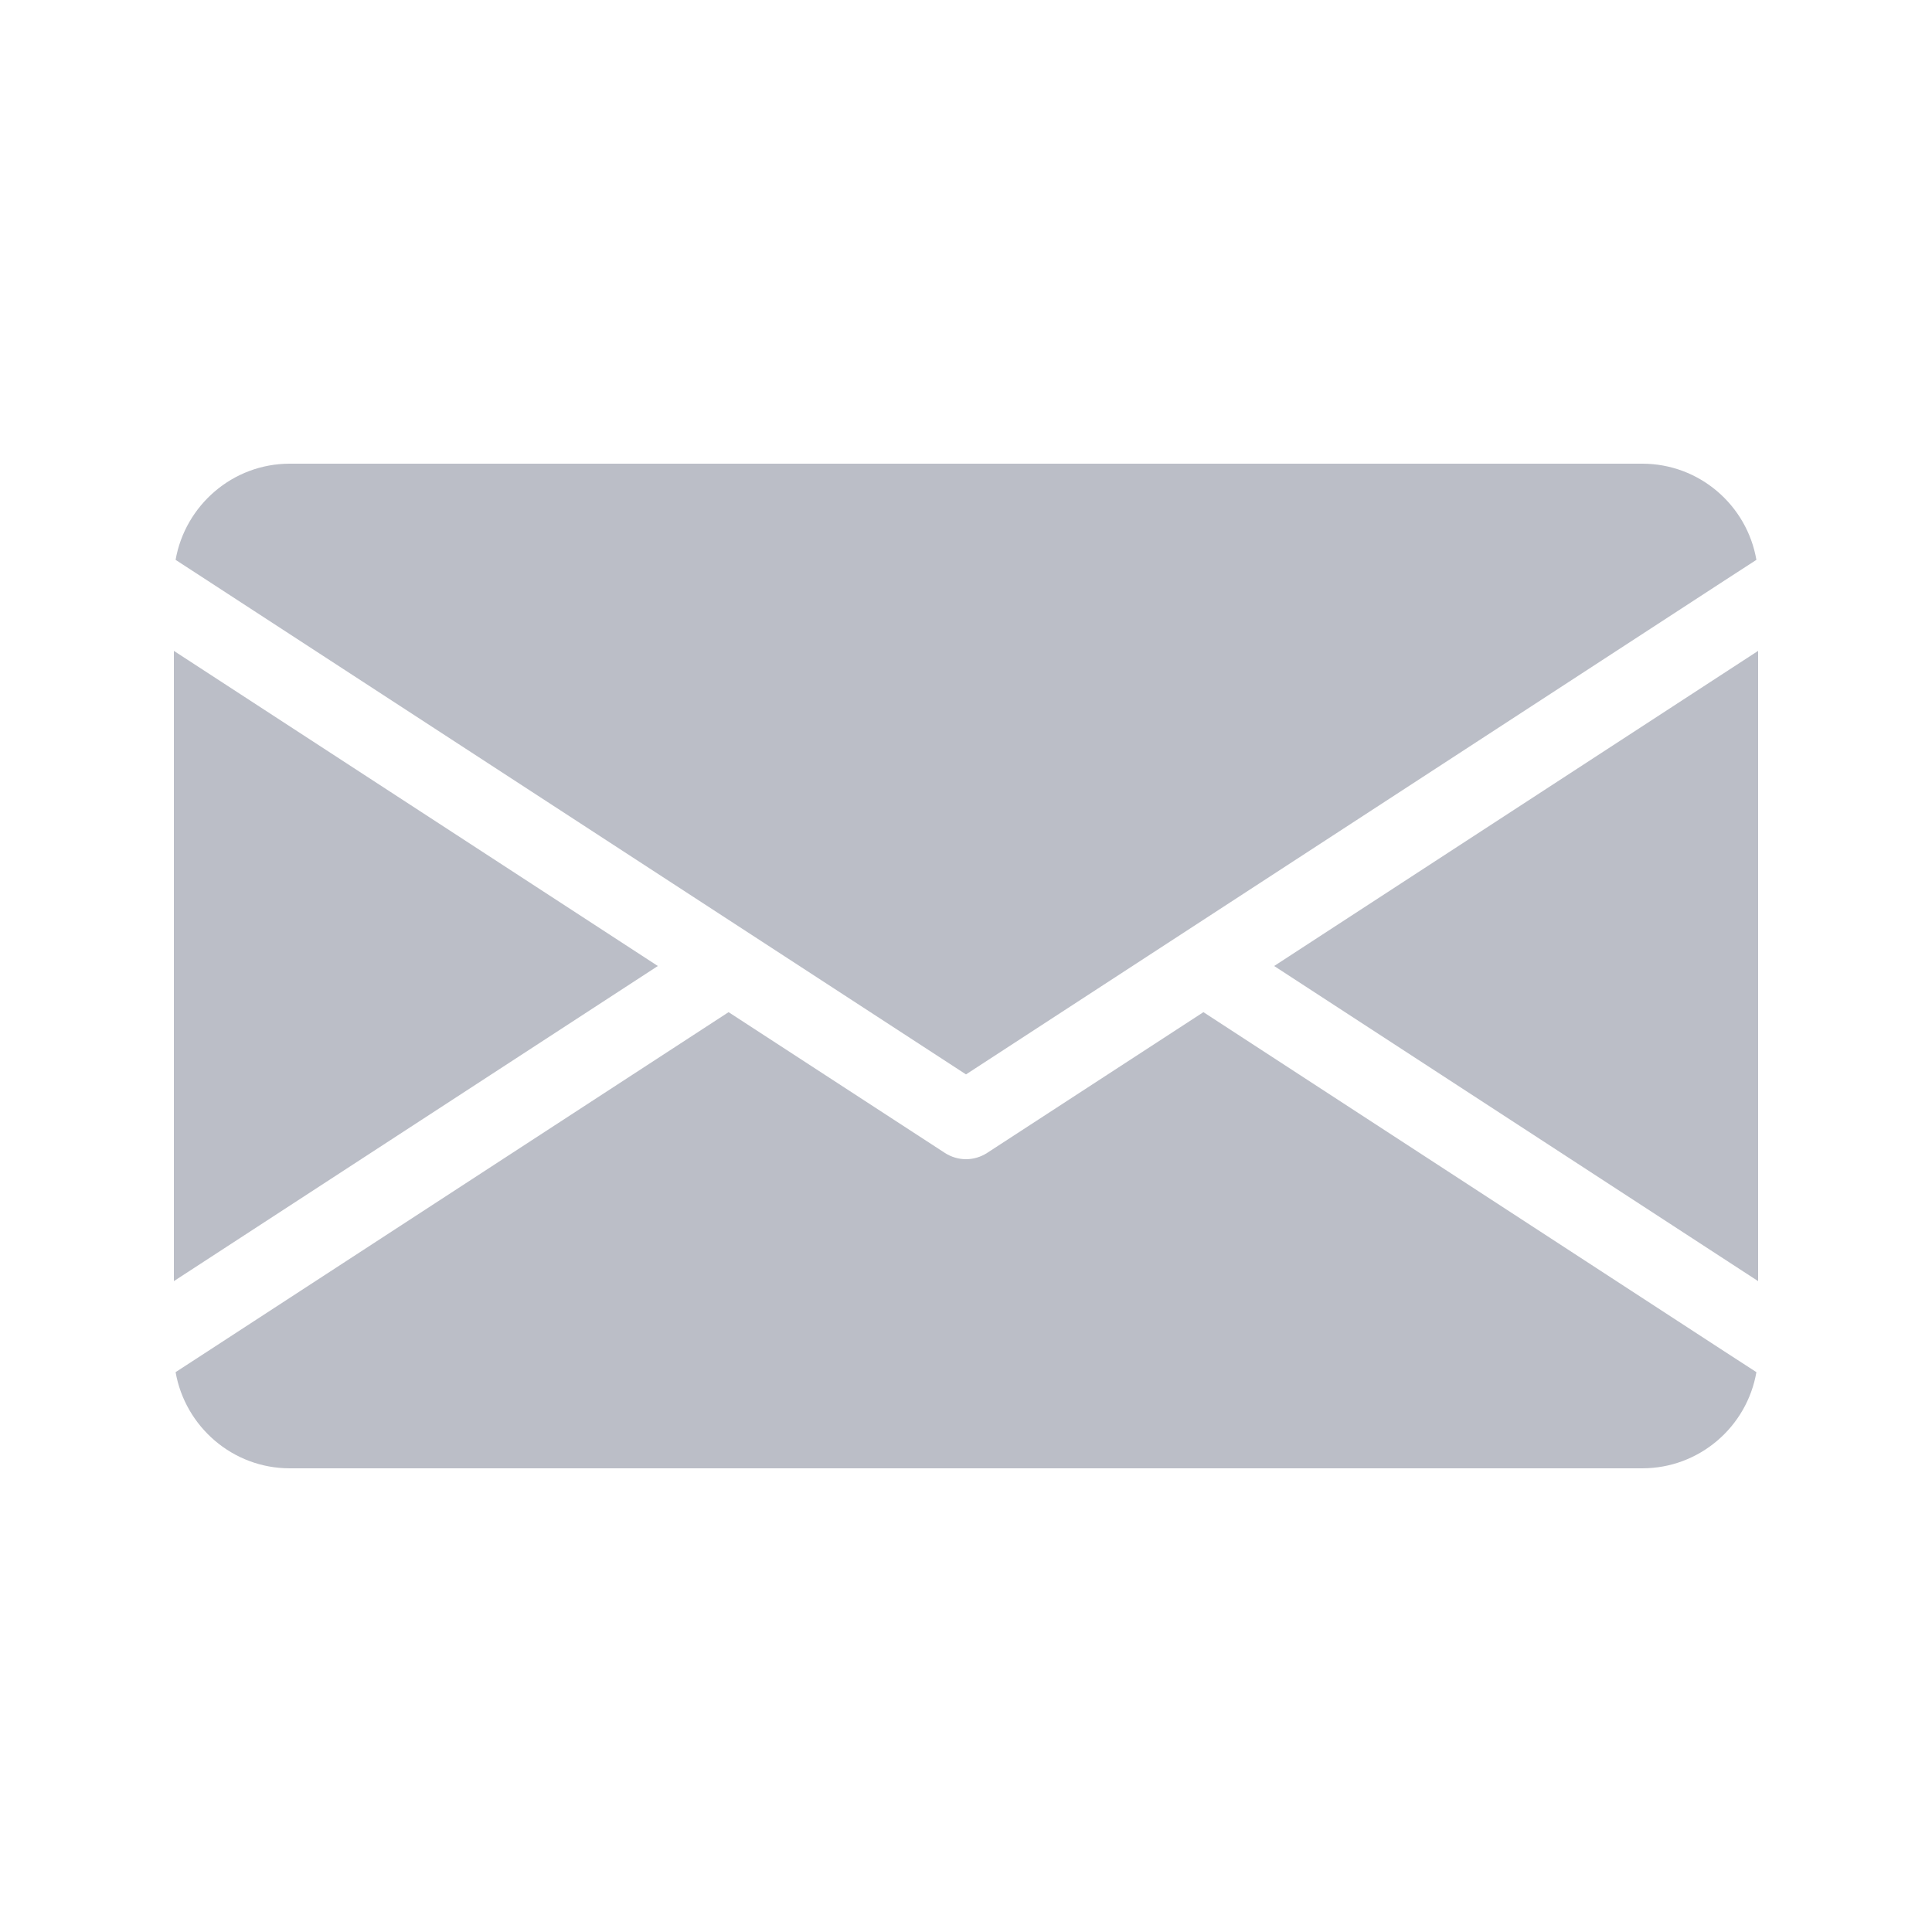 <svg width="18" height="18" viewBox="0 0 18 18" fill="none" xmlns="http://www.w3.org/2000/svg">
<g id="email 1">
<path id="Vector" d="M6.129 9L1.62 11.936V6.064L6.129 9ZM11.871 9L16.38 11.936V6.064L11.871 9ZM11.212 9.43L9.196 10.742C9.137 10.78 9.069 10.8 9 10.8C8.932 10.8 8.863 10.78 8.804 10.742L6.788 9.43L1.919 12.6L1.636 12.784C1.725 13.291 2.167 13.68 2.7 13.68H15.3C15.833 13.68 16.276 13.293 16.364 12.784L16.08 12.6L11.212 9.43ZM9 10.01L16.08 5.4L16.364 5.216C16.276 4.707 15.833 4.32 15.3 4.32H2.7C2.167 4.32 1.725 4.709 1.636 5.216L1.919 5.4L9 10.01Z" fill="#BBBEC7"/>
</g>
</svg>
